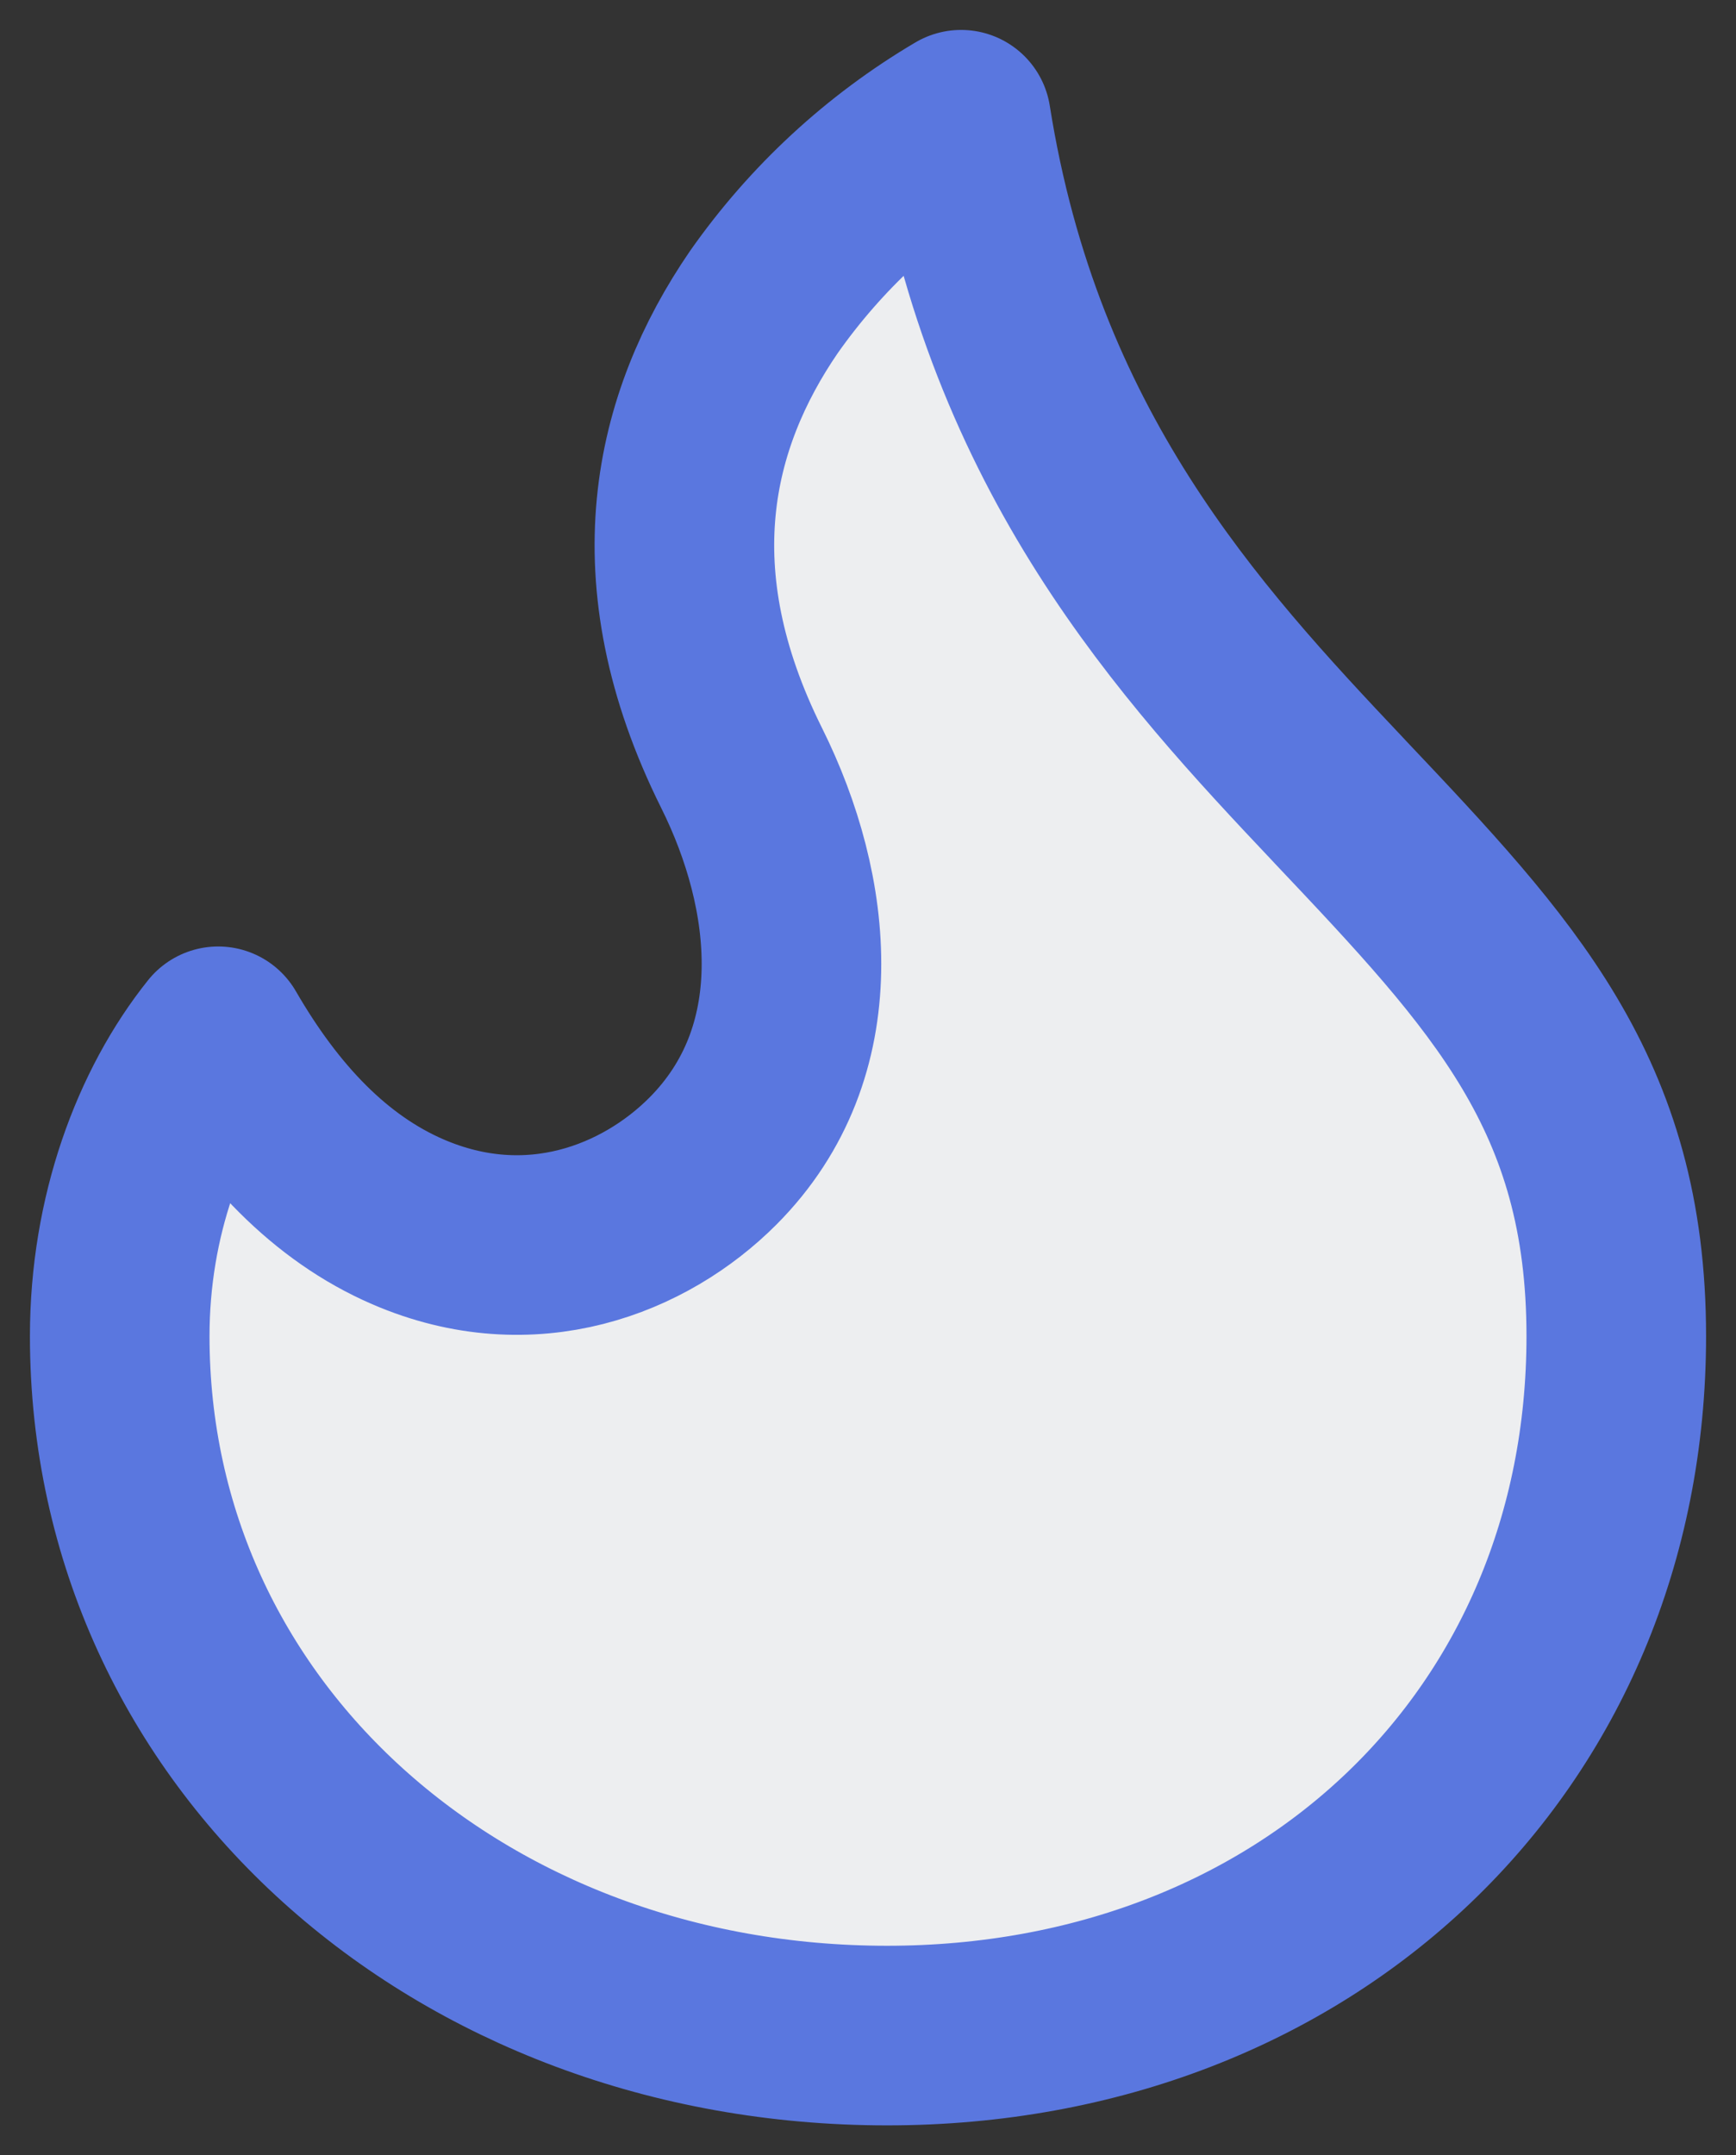 <svg width="29" height="36" viewBox="0 0 29 36" fill="none" xmlns="http://www.w3.org/2000/svg">
<rect x="0" y="0" width="29" height="36" fill="#333333" stroke="none"/>
<path d="M14.819 34C21.817 34 27 29.084 27 22.317C27 18.272 25.116 16.278 22.383 13.389L22.346 13.349C19.864 10.723 16.934 7.549 16.055 2C14.753 2.768 13.63 3.807 12.76 5.046C11.403 7.026 10.783 9.604 12.388 12.826C13.428 14.912 13.727 17.569 11.91 19.393C10.777 20.53 8.872 21.297 6.814 20.408C5.517 19.847 4.481 18.755 3.645 17.309C2.667 18.531 2 20.321 2 22.317C2 28.975 7.669 34 14.819 34Z" fill="#EDEEF0" stroke="#5A77DF" stroke-width="3" stroke-linejoin="round"/>
</svg>
